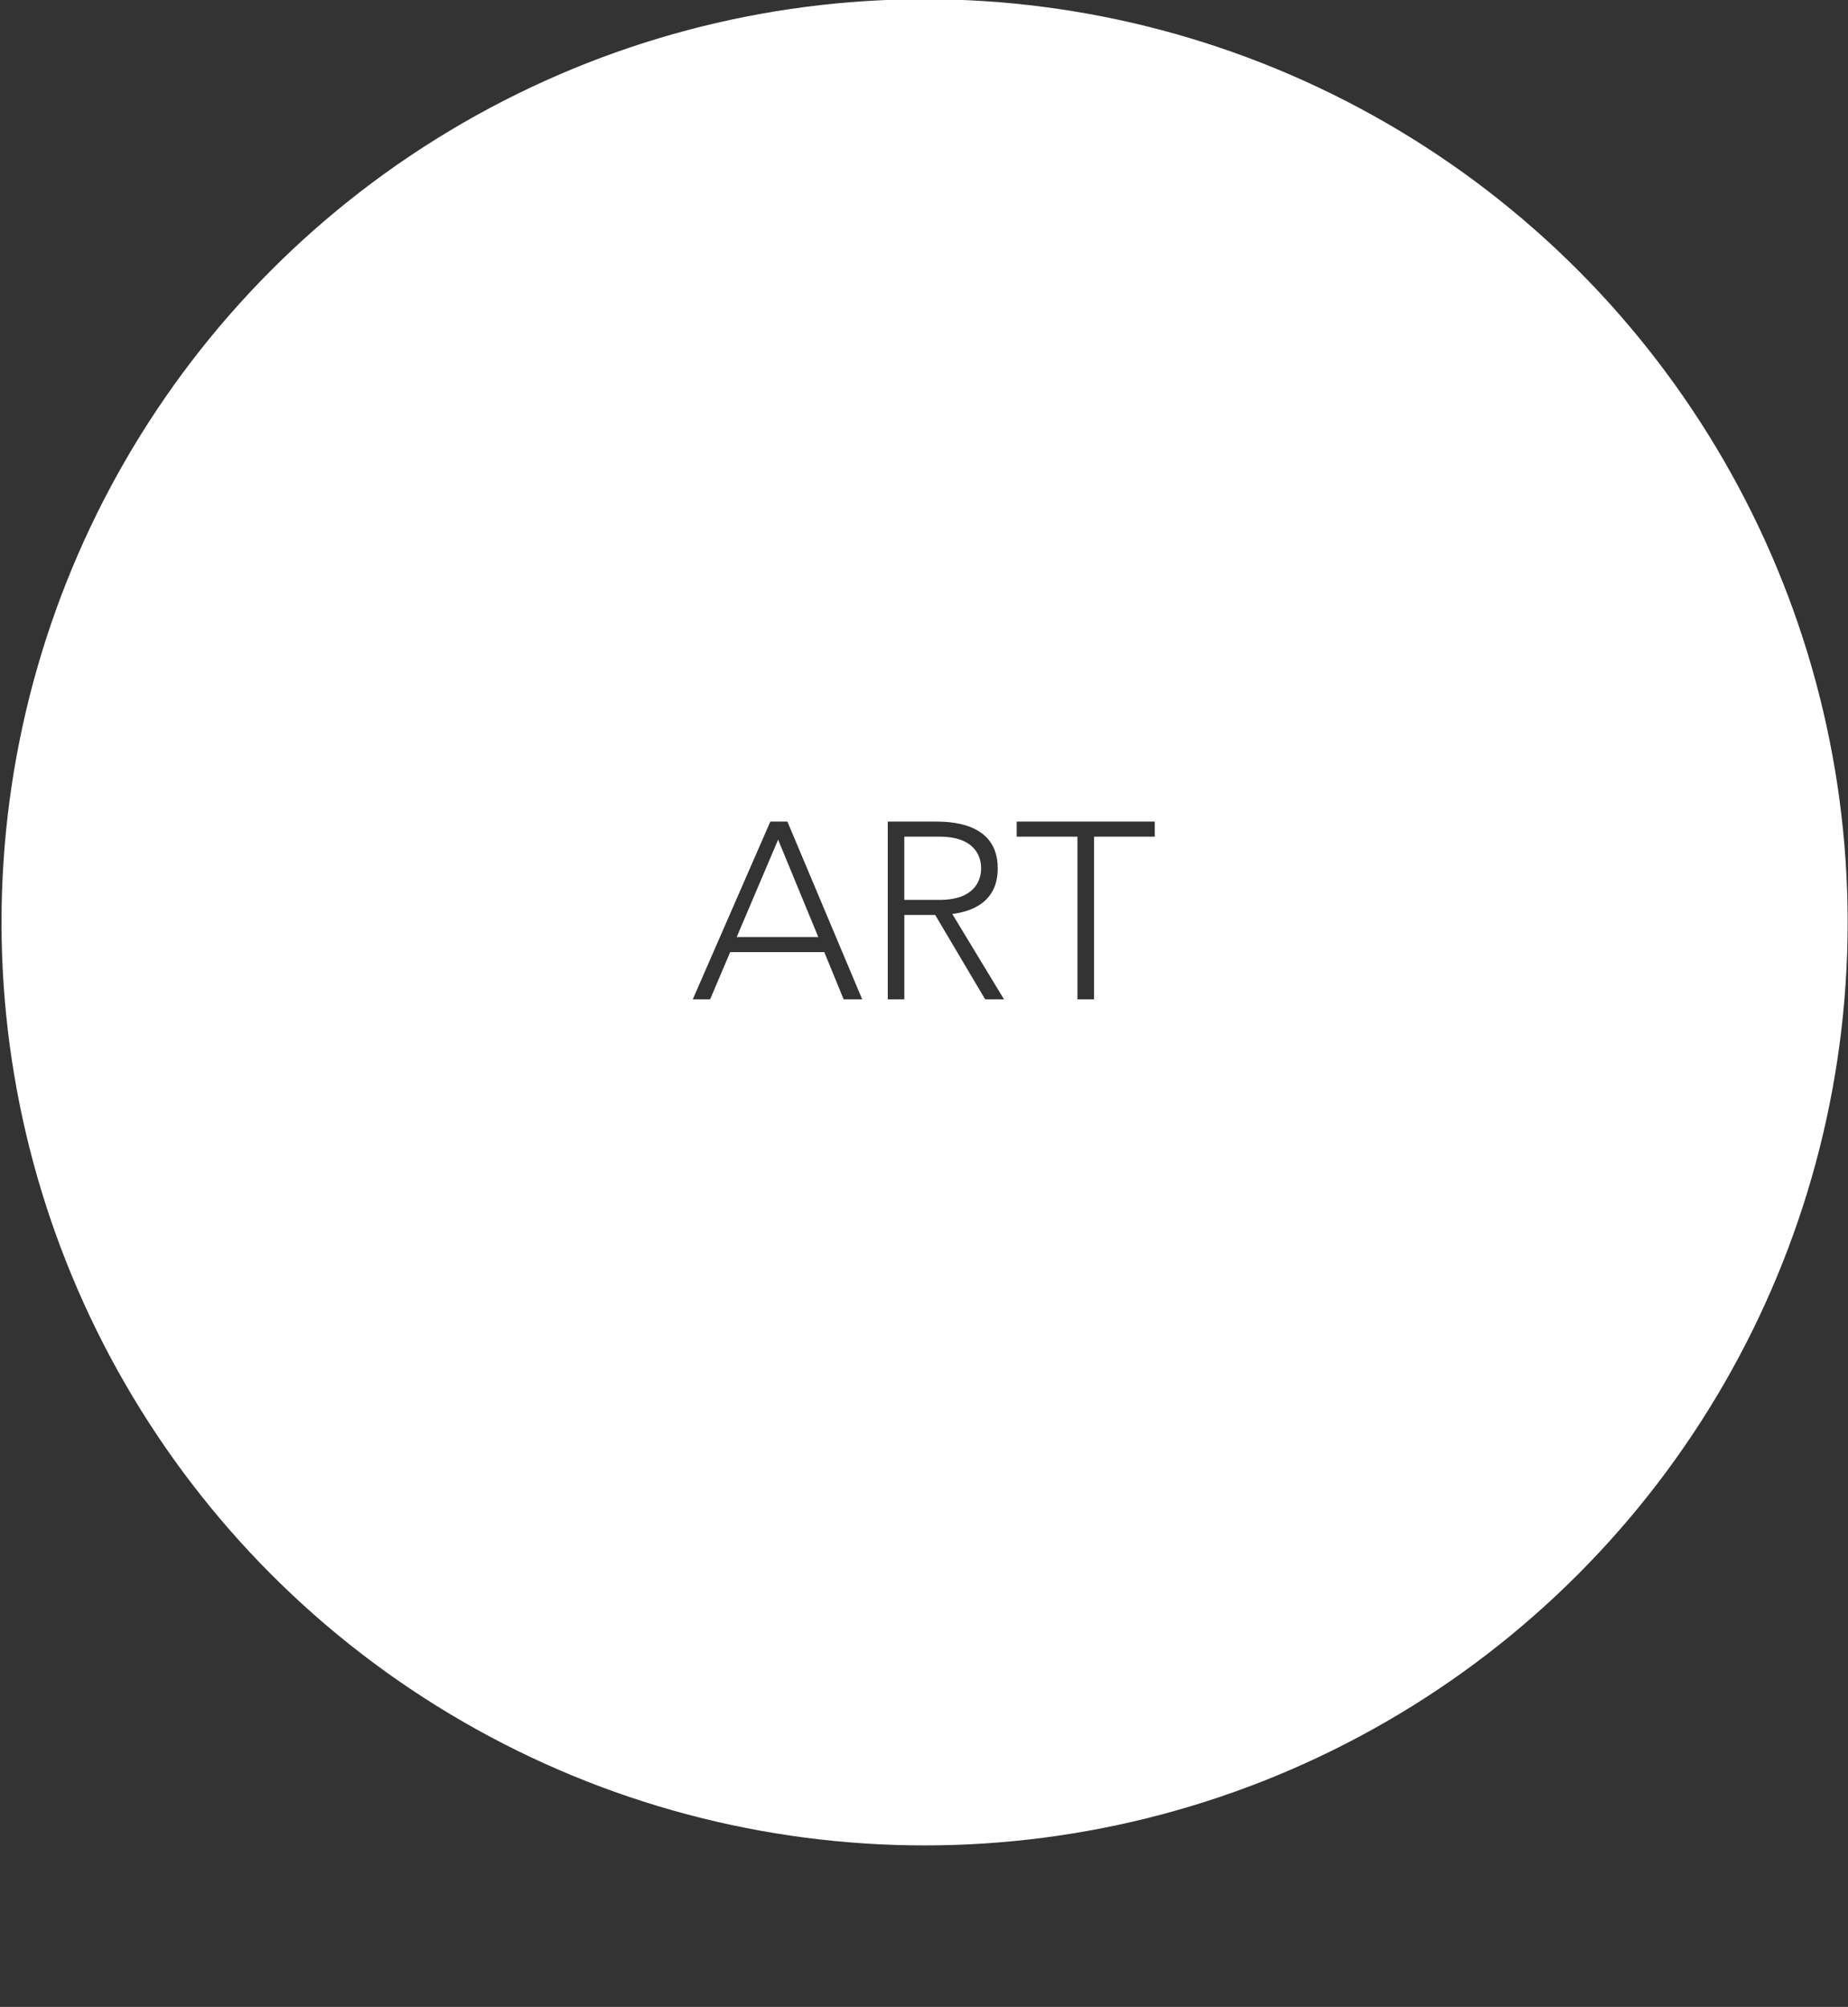 <svg version="1.1" id="Layer_1" xmlns="http://www.w3.org/2000/svg" xmlns:xlink="http://www.w3.org/1999/xlink" x="0px" y="0px"
	 width="90.417px" height="98.188px" viewBox="0 0 90.417 98.188" enable-background="new 0 0 90.417 98.188" xml:space="preserve">
	     <rect x="0" y="0" width="90.417" height="98.188" fill="#333333" stroke="none"/>
	     <g>
             <circle fill="none" stroke="#FFFFFF" stroke-width="1.36" stroke-miterlimit="10" cx="45.237" cy="45.124" r="44.483"/>
         </g>
<g class="letters">
	<path fill="#FFFFFF" d="M48.004,42.48c0-0.602-0.332-1.547-2.039-1.547h-1.72v3.095h1.72C47.673,44.028,48.004,43.083,48.004,42.48
		z"/>
	<polygon fill="#FFFFFF" points="36.044,45.846 40.037,45.846 38.071,41.081 	"/>
	<path fill="#FFFFFF" d="M45.238,0.639c-24.567,0-44.483,19.917-44.483,44.485c0,24.566,19.916,44.481,44.483,44.481
		c24.568,0,44.482-19.915,44.482-44.481C89.72,20.556,69.806,0.639,45.238,0.639z M41.277,48.893l-0.946-2.309h-4.606l-0.982,2.309
		h-0.848l3.795-8.697h0.835l3.66,8.697H41.277z M48.201,48.893l-2.444-4.127h-1.511v4.127h-0.811v-8.697h2.285
		c0.688,0,3.096,0,3.096,2.285c0,1.659-1.265,2.113-2.224,2.236l2.531,4.176H48.201z M56.5,40.933h-2.973v7.959h-0.811v-7.959
		h-2.973v-0.737H56.5V40.933z"/>
</g>
<g class="shape" opacity="0">
	<path fill="#FFFFFF" d="M37.69,40.196l-3.795,8.697h0.848l0.982-2.309h4.606l0.946,2.309h0.909l-3.66-8.697H37.69z M36.044,45.846
		l2.027-4.766l1.965,4.766H36.044z"/>
	<path fill="#FFFFFF" d="M48.815,42.48c0-2.285-2.408-2.285-3.096-2.285h-2.285v8.697h0.811v-4.127h1.511l2.444,4.127h0.921
		l-2.531-4.176C47.55,44.593,48.815,44.139,48.815,42.48z M44.246,44.028v-3.095h1.72c1.708,0,2.039,0.946,2.039,1.547
		c0,0.602-0.332,1.548-2.039,1.548H44.246z"/>
	<polygon fill="#FFFFFF" points="49.743,40.933 52.716,40.933 52.716,48.893 53.527,48.893 53.527,40.933 56.5,40.933 56.5,40.196 
		49.743,40.196 	"/>
</g>
</svg>